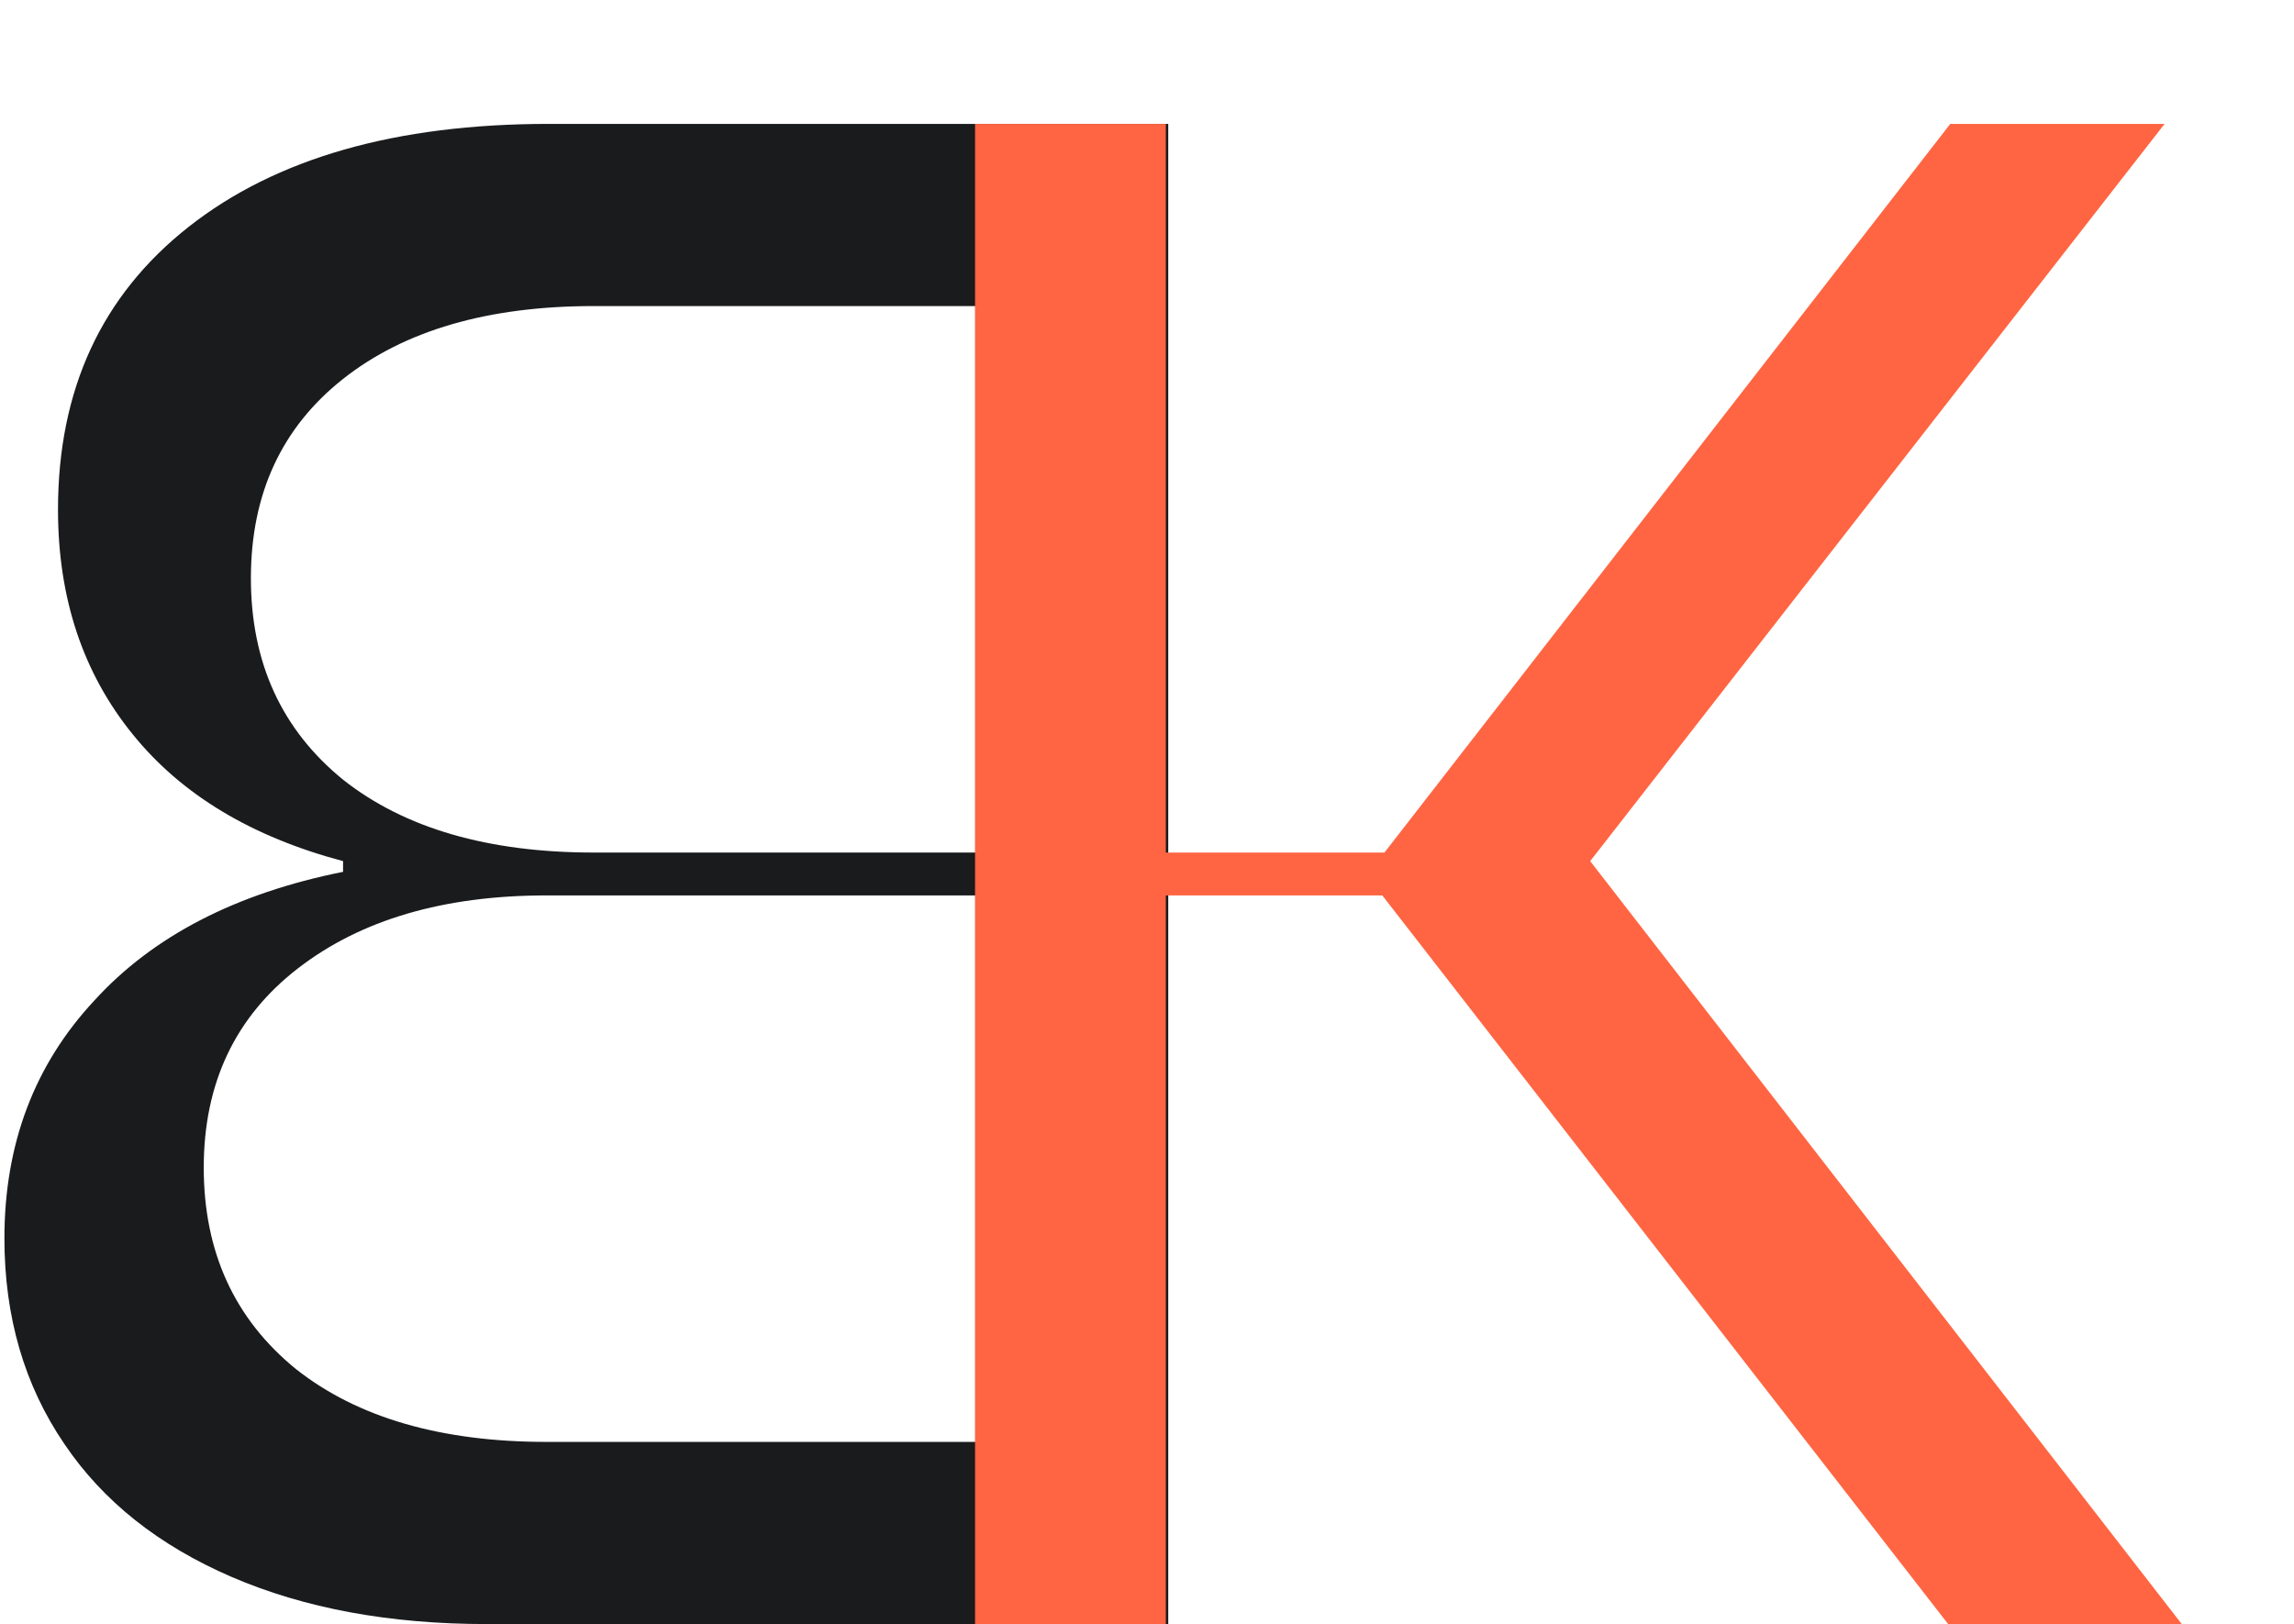 <svg width="137" height="97" viewBox="0 0 137 97" fill="none" xmlns="http://www.w3.org/2000/svg">
<path d="M69.768 97V7.4H32.776C23.645 7.4 16.477 9.448 11.272 13.544C6.067 17.64 3.464 23.272 3.464 30.44C3.464 35.731 4.957 40.211 7.944 43.88C10.845 47.464 15.027 49.981 20.488 51.432V52.072C14.088 53.352 9.139 55.912 5.64 59.752C2.056 63.592 0.264 68.328 0.264 73.96C0.264 78.653 1.459 82.749 3.848 86.248C6.152 89.661 9.48 92.307 13.832 94.184C18.184 96.061 23.261 97 29.064 97H69.768ZM32.648 86.12C26.333 86.12 21.341 84.669 17.672 81.768C14.003 78.781 12.168 74.771 12.168 69.736C12.168 64.701 14.045 60.733 17.8 57.832C21.555 54.931 26.504 53.48 32.648 53.48H58.248V86.12H32.648ZM35.464 50.92C29.149 50.92 24.157 49.469 20.488 46.568C16.819 43.581 14.984 39.571 14.984 34.536C14.984 29.501 16.819 25.533 20.488 22.632C24.157 19.731 29.149 18.28 35.464 18.28H58.248V50.92H35.464Z" fill="#111214" fill-opacity="0.96"/>
<path d="M58.232 97V7.4H69.624V50.92H82.68L116.472 7.4H129.272L94.968 51.432L130.296 97H116.344L82.552 53.48H69.624V97H58.232Z" fill="#FF6542"/>
</svg>

